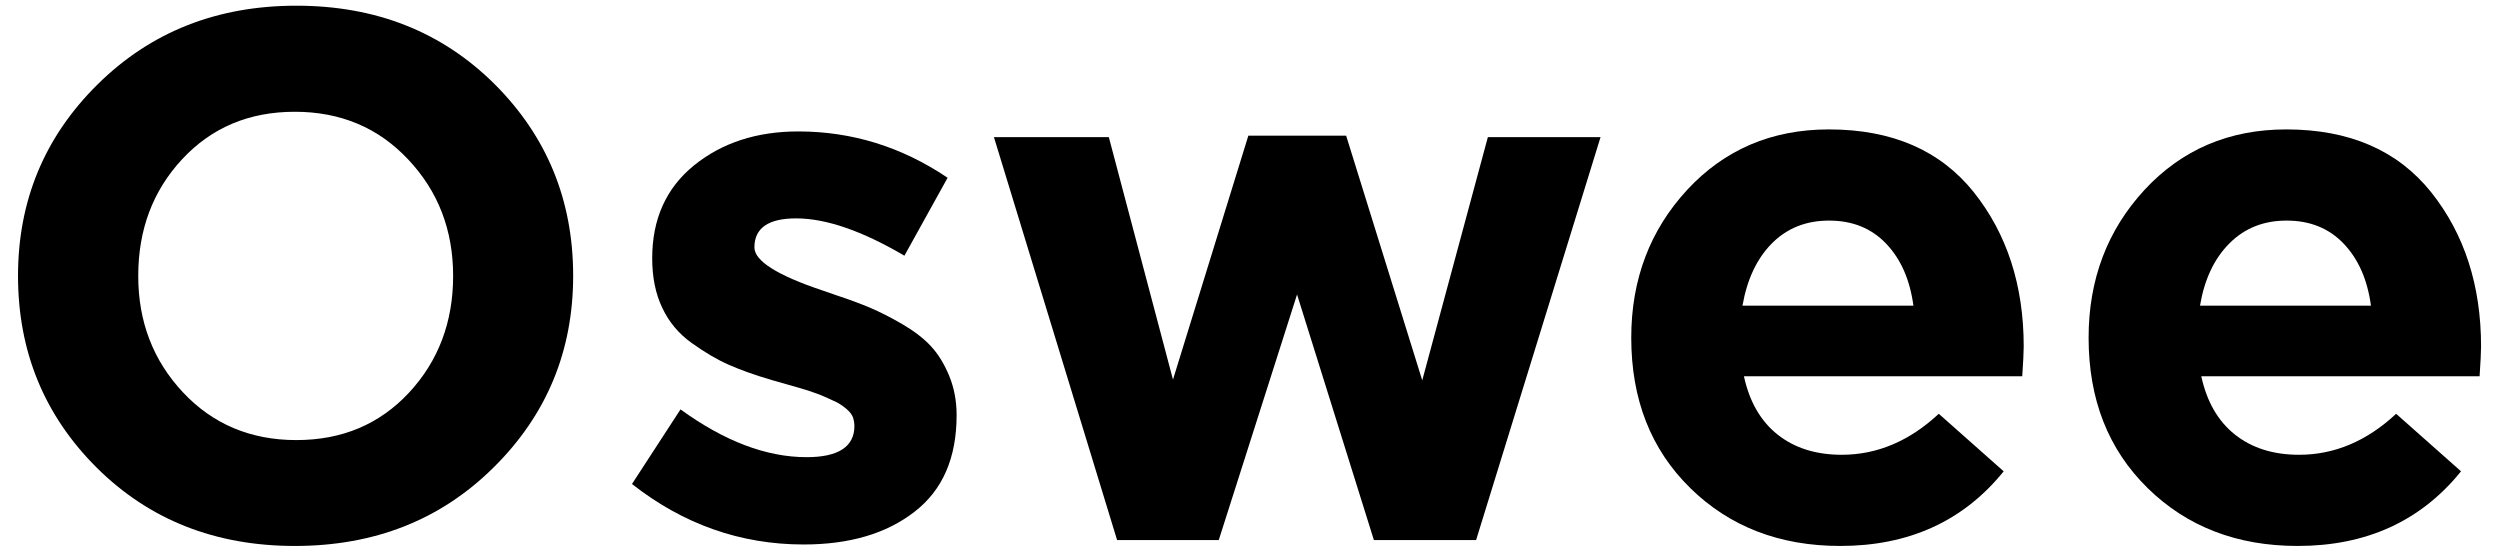 <?xml version="1.0" encoding="utf-8"?>
<!-- Generator: Adobe Illustrator 21.0.2, SVG Export Plug-In . SVG Version: 6.00 Build 0)  -->
<svg version="1.1" id="Layer_1" xmlns="http://www.w3.org/2000/svg" xmlns:xlink="http://www.w3.org/1999/xlink" x="0px" y="0px"
	 viewBox="0 0 1360 300" style="enable-background:new 0 0 1360 300;" xml:space="preserve">
<g>
	<path d="M268.6,254.2c-28.8,28.6-64.9,42.8-108.2,42.8c-43.3,0-79.2-14.2-107.8-42.6C24.1,226,9.8,191.2,9.8,150.1
		C9.8,109.2,24.2,74.5,53,46C81.9,17.4,117.9,3.1,161.2,3.1c43.3,0,79.2,14.2,107.8,42.6c28.5,28.4,42.8,63.2,42.8,104.3
		C311.8,191,297.4,225.7,268.6,254.2z M99.5,213.4c16.2,17.3,36.8,26,61.7,26c24.9,0,45.3-8.6,61.3-25.8c16-17.2,24-38.4,24-63.5
		c0-24.9-8.1-46-24.4-63.3c-16.2-17.3-36.8-26-61.7-26c-24.9,0-45.3,8.6-61.3,25.8c-16,17.2-23.9,38.4-23.9,63.5
		C75.2,175,83.3,196.1,99.5,213.4z"/>
	<path d="M437.2,296.2c-34.4,0-65.5-11-93.4-32.9l26.4-40.6c23.8,17.3,46.7,26,68.6,26c17.3,0,26-5.7,26-17c0-1.4-0.2-2.7-0.6-4.1
		c-0.4-1.3-1.2-2.6-2.2-3.7c-1.1-1.1-2.2-2.1-3.5-3c-1.2-0.9-2.8-1.9-4.9-2.8c-2-0.9-3.8-1.8-5.3-2.4c-1.5-0.7-3.6-1.5-6.3-2.4
		c-2.7-0.9-5-1.7-6.9-2.2c-1.9-0.5-4.5-1.3-7.7-2.2c-3.2-0.9-5.8-1.7-7.7-2.2c-9.2-2.7-17-5.5-23.3-8.3c-6.4-2.8-13.1-6.8-20.1-11.8
		c-7-5-12.4-11.4-16-19.1c-3.7-7.7-5.5-16.7-5.5-27c0-21.4,7.6-38.2,22.7-50.5c15.2-12.3,34.1-18.5,56.8-18.5
		c29.2,0,56.3,8.4,81.2,25.2L492,139.1c-23-13.5-42.6-20.3-58.9-20.3c-15.2,0-22.7,5.3-22.7,15.8c0,7.3,12.4,15.2,37.3,23.5
		c3,1.1,5.3,1.9,6.9,2.4c7.3,2.4,13.5,4.7,18.7,6.9c5.1,2.2,11,5.1,17.5,8.9c6.5,3.8,11.7,7.8,15.6,12c3.9,4.2,7.2,9.5,9.9,16
		c2.7,6.5,4.1,13.7,4.1,21.5c0,23.3-7.6,40.8-22.9,52.6C482.2,290.3,462.1,296.2,437.2,296.2z"/>
	<path d="M607.7,293.8l-67-219.2h62.5l34.9,131.9l41-132.7h53.2l41.4,133.1l35.7-132.3h61.3L803,293.8h-55.6l-41.8-133.6L663,293.8
		H607.7z"/>
	<path d="M1001.1,297c-33,0-60.2-10.5-81.6-31.5c-21.4-21-32.1-48.2-32.1-81.8c0-31.7,10.2-58.5,30.4-80.4
		c20.3-21.9,46-32.9,77.1-32.9c34.4,0,60.6,11.4,78.8,34.1c18.1,22.7,27.2,50.7,27.2,84c0,3.2-0.3,8.7-0.8,16.2H948.7
		c3,13.8,9.1,24.4,18.3,31.7c9.2,7.3,20.8,11,34.9,11c19.2,0,36.8-7.4,52.8-22.3l35.3,31.3C1068.1,283.5,1038.4,297,1001.1,297z
		 M947.9,166.3h93c-1.9-14.1-6.8-25.3-14.8-33.7c-8-8.4-18.3-12.6-31.1-12.6c-12.5,0-22.8,4.1-31.1,12.4
		C955.7,140.7,950.4,152,947.9,166.3z"/>
	<path d="M1249.9,297c-33,0-60.2-10.5-81.6-31.5c-21.4-21-32.1-48.2-32.1-81.8c0-31.7,10.2-58.5,30.4-80.4
		c20.3-21.9,46-32.9,77.1-32.9c34.4,0,60.6,11.4,78.8,34.1c18.1,22.7,27.2,50.7,27.2,84c0,3.2-0.3,8.7-0.8,16.2h-151.4
		c3,13.8,9.1,24.4,18.3,31.7c9.2,7.3,20.8,11,34.9,11c19.2,0,36.8-7.4,52.8-22.3l35.3,31.3C1316.9,283.5,1287.3,297,1249.9,297z
		 M1196.8,166.3h93c-1.9-14.1-6.8-25.3-14.8-33.7c-8-8.4-18.3-12.6-31.1-12.6c-12.5,0-22.8,4.1-31.1,12.4
		C1204.5,140.7,1199.2,152,1196.8,166.3z"/>
</g>
</svg>
